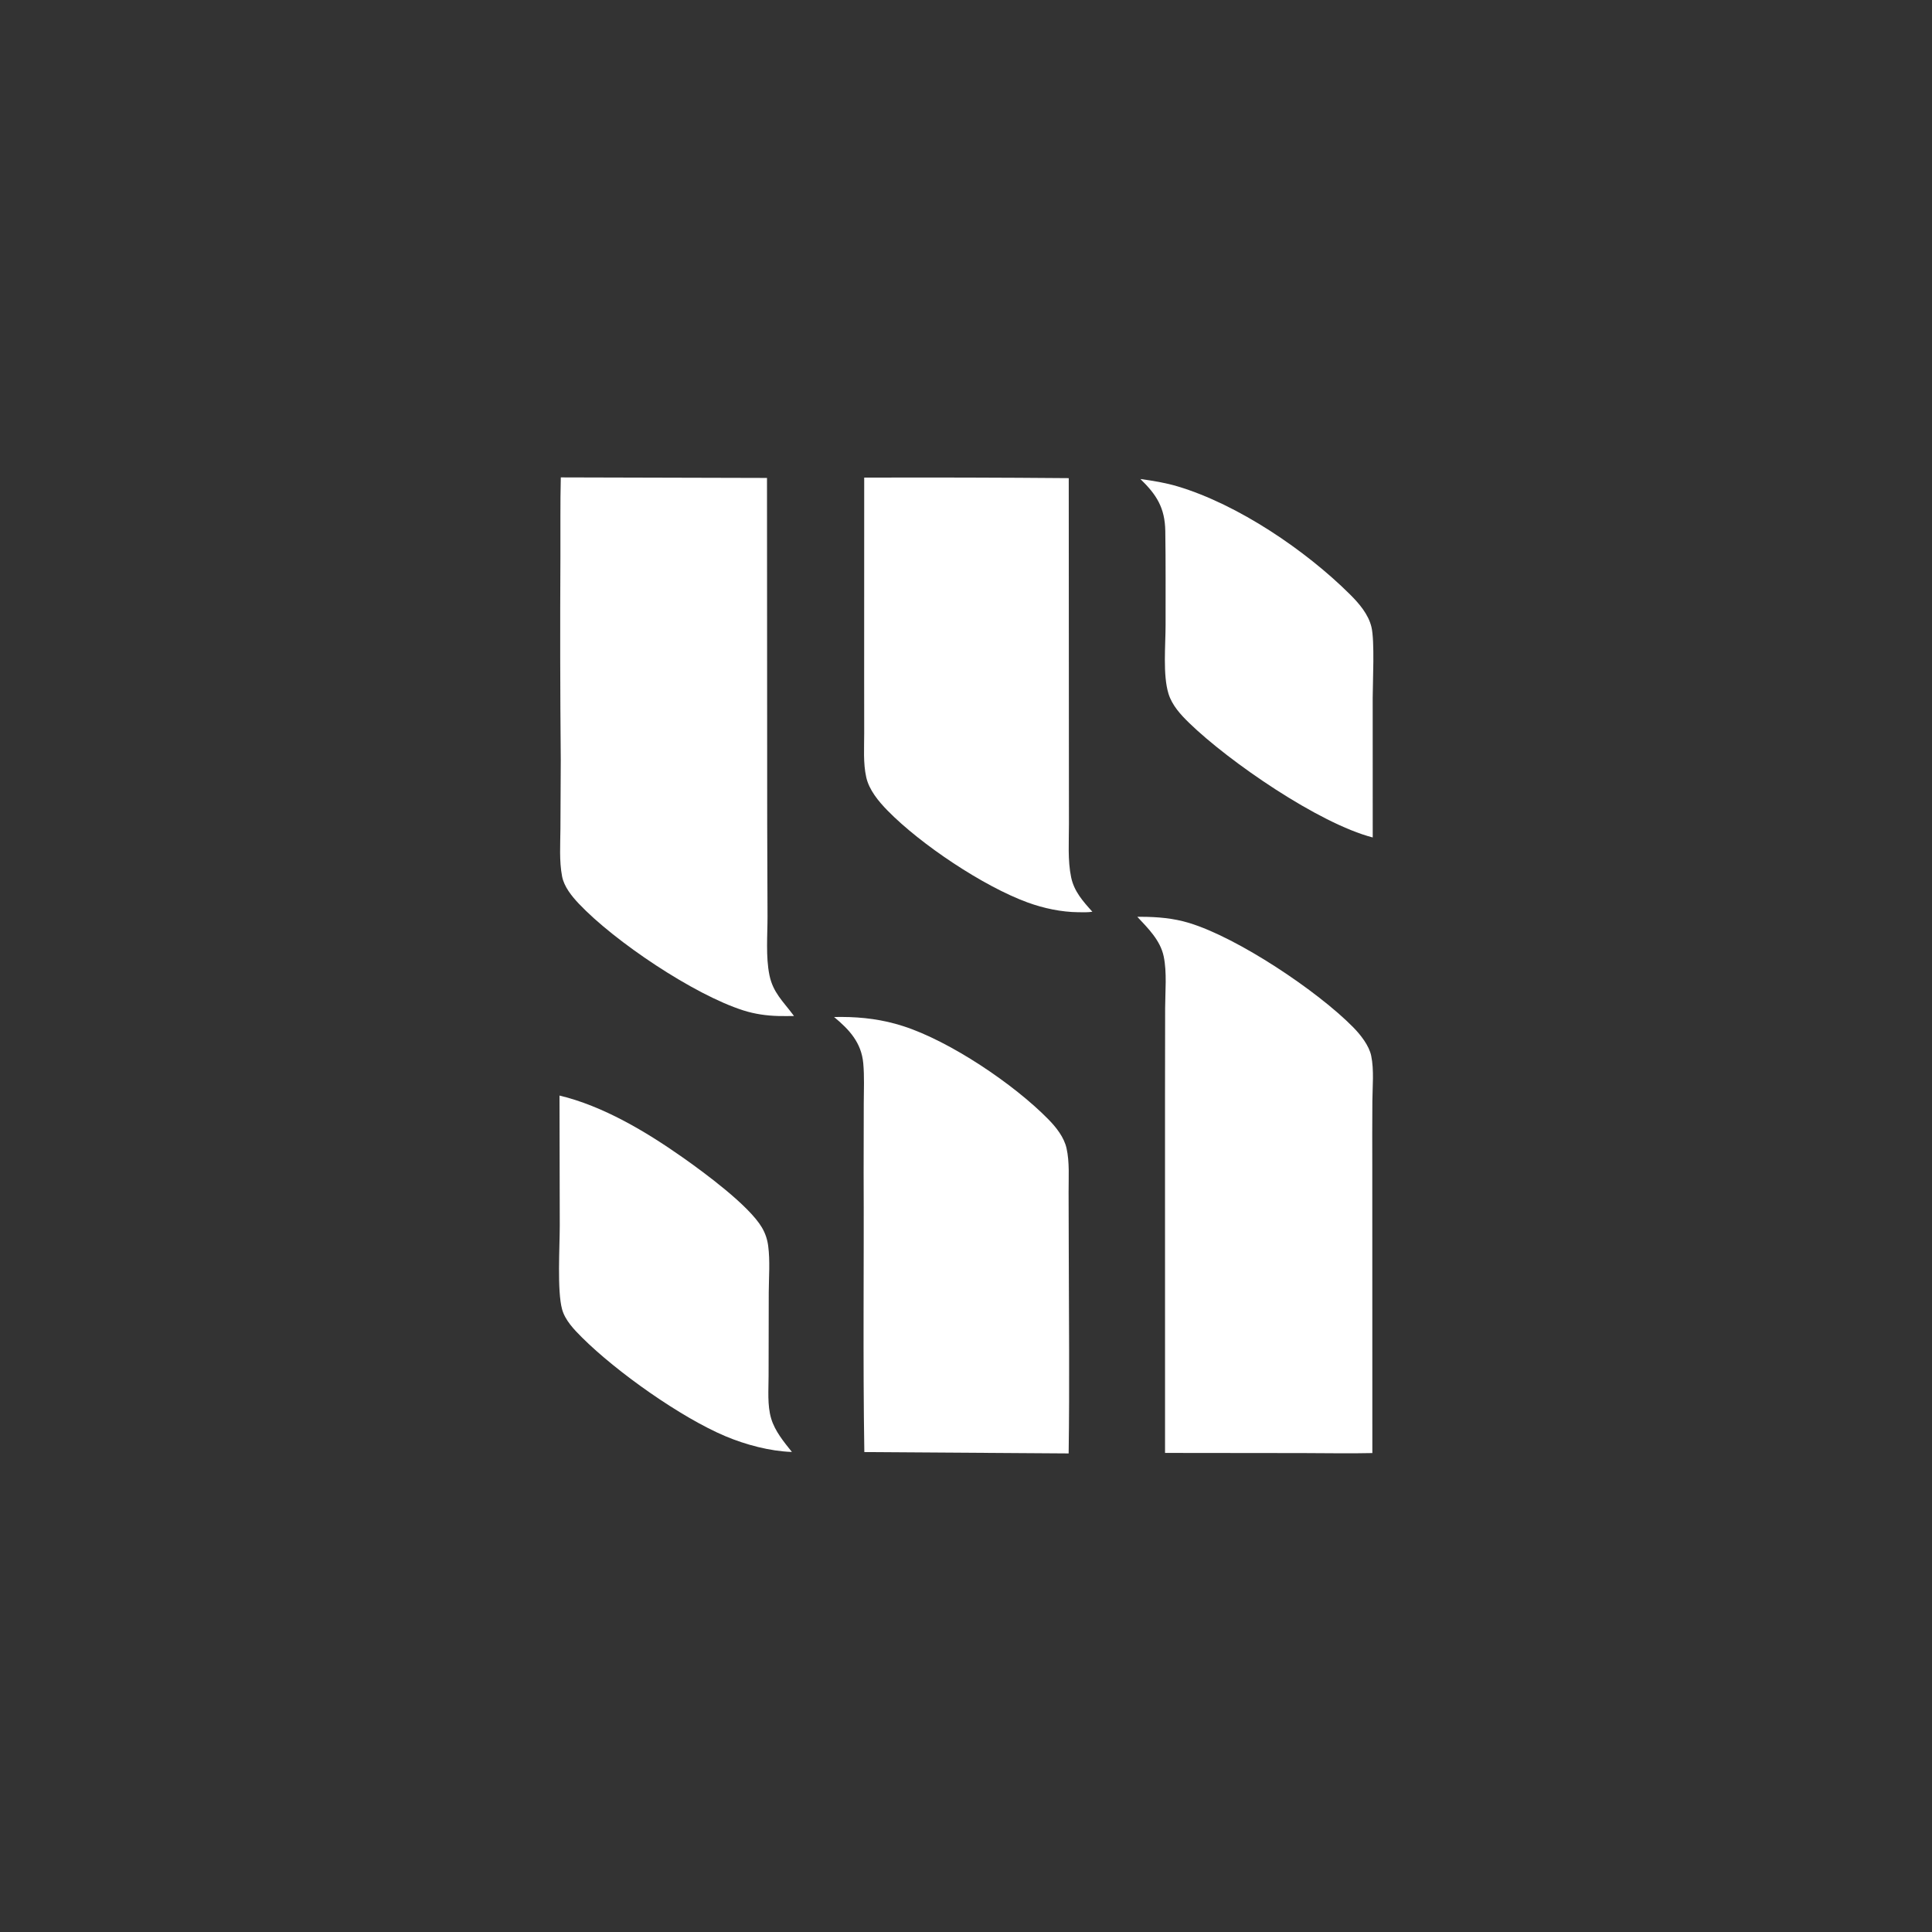 <?xml version="1.0" encoding="utf-8" ?>
<svg xmlns="http://www.w3.org/2000/svg" xmlns:xlink="http://www.w3.org/1999/xlink" width="1024" height="1024">
    <rect width="100%" height="100%" fill="#333333" stroke="none"/>
    <path fill="#FFFFFF" d="M604.421 253.88C611.173 254.823 617.733 255.872 624.286 257.837C656.248 267.425 692.003 291.671 715.51 315.034C720.321 319.815 725.239 325.52 726.881 332.277C728.686 339.708 727.574 361.359 727.554 369.944L727.573 443.871C698.997 436.468 651.429 403.713 630.273 383.159C625.744 378.759 621.246 373.865 619.334 367.71C616.243 357.757 617.797 341.906 617.783 331.256C617.761 314.683 617.885 298.087 617.632 281.517C617.443 269.166 613.017 262.202 604.421 253.88Z"/>
    <path fill="#FFFFFF" d="M296.548 580.667C319.587 586.174 342.36 599.777 361.575 613.279C373.266 621.494 396.947 638.916 403.817 650.587C405.642 653.685 406.696 656.862 407.163 660.42C408.205 668.354 407.495 676.958 407.451 684.993L407.367 729.249C407.378 736.609 406.619 744.797 408.749 751.901C410.747 758.561 415.462 764.217 419.724 769.564C408.091 769.184 395.237 765.744 384.543 761.245C360.904 751.301 326.824 727.162 308.472 708.885C304.289 704.719 299.522 699.787 297.913 693.932C295.237 684.191 296.678 660.812 296.684 649.712L296.548 580.667Z"/>
    <path fill="#FFFFFF" d="M458.044 253.146Q512.252 252.968 566.457 253.426L566.535 398.954L566.561 436.889C566.571 446.065 565.845 455.998 567.731 465.004C569.294 472.465 574.035 477.77 578.983 483.238C576.593 483.626 573.924 483.524 571.504 483.498C562.514 483.401 553.157 481.419 544.728 478.35C521.16 469.77 487.917 447.506 470.378 429.572C465.668 424.757 460.631 418.689 459.134 411.994C457.447 404.454 458.051 396.335 458.043 388.647L458.017 360.549L458.044 253.146Z"/>
    <path fill="#FFFFFF" d="M442.085 539.038Q444.043 538.989 446.002 539C457.293 539.041 467.86 540.388 478.64 543.848C503.507 551.828 537.364 574.608 555.659 593.272C559.783 597.48 563.953 602.71 565.28 608.579C566.948 615.963 566.347 624.236 566.377 631.779L566.459 661.38C566.526 697.686 566.929 734.047 566.407 770.347L458.115 769.624C457.312 720.269 457.975 670.826 457.741 621.457L457.811 584.808C457.833 577.802 458.183 570.571 457.549 563.596C456.551 552.623 450.182 545.747 442.085 539.038Z"/>
    <path fill="#FFFFFF" d="M602.793 485.922L604.922 485.922C613.531 485.952 621.943 486.664 630.216 489.174C656.166 497.046 698.351 525.29 717.188 544.435C721.074 548.385 725.626 554.09 726.772 559.617C728.34 567.178 727.438 576.089 727.383 583.795Q727.276 600.898 727.341 617.999L727.372 770.154C715.111 770.439 702.768 770.168 690.5 770.158L617.499 770.079L617.479 582.495L617.546 534.333C617.568 525.604 618.571 515.407 616.773 506.861C614.99 498.388 608.487 492.001 602.793 485.922Z"/>
    <path fill="#FFFFFF" d="M297.238 253.032L406.522 253.32L406.633 436.843L406.802 485.503C406.83 495.551 405.798 507.025 407.82 516.86C409.714 526.072 415.024 530.703 420.332 537.836L420.819 538.504Q416.719 538.572 412.618 538.505C406.243 538.345 400.032 537.462 393.946 535.522C367.743 527.169 325.865 499.079 306.871 479.053C303.106 475.085 298.97 470.001 297.918 464.506C296.349 456.301 296.984 447.504 297.04 439.178L297.218 402.788Q296.73 348.71 297.033 294.632C297.101 280.77 296.887 266.89 297.238 253.032Z"/>
</svg>